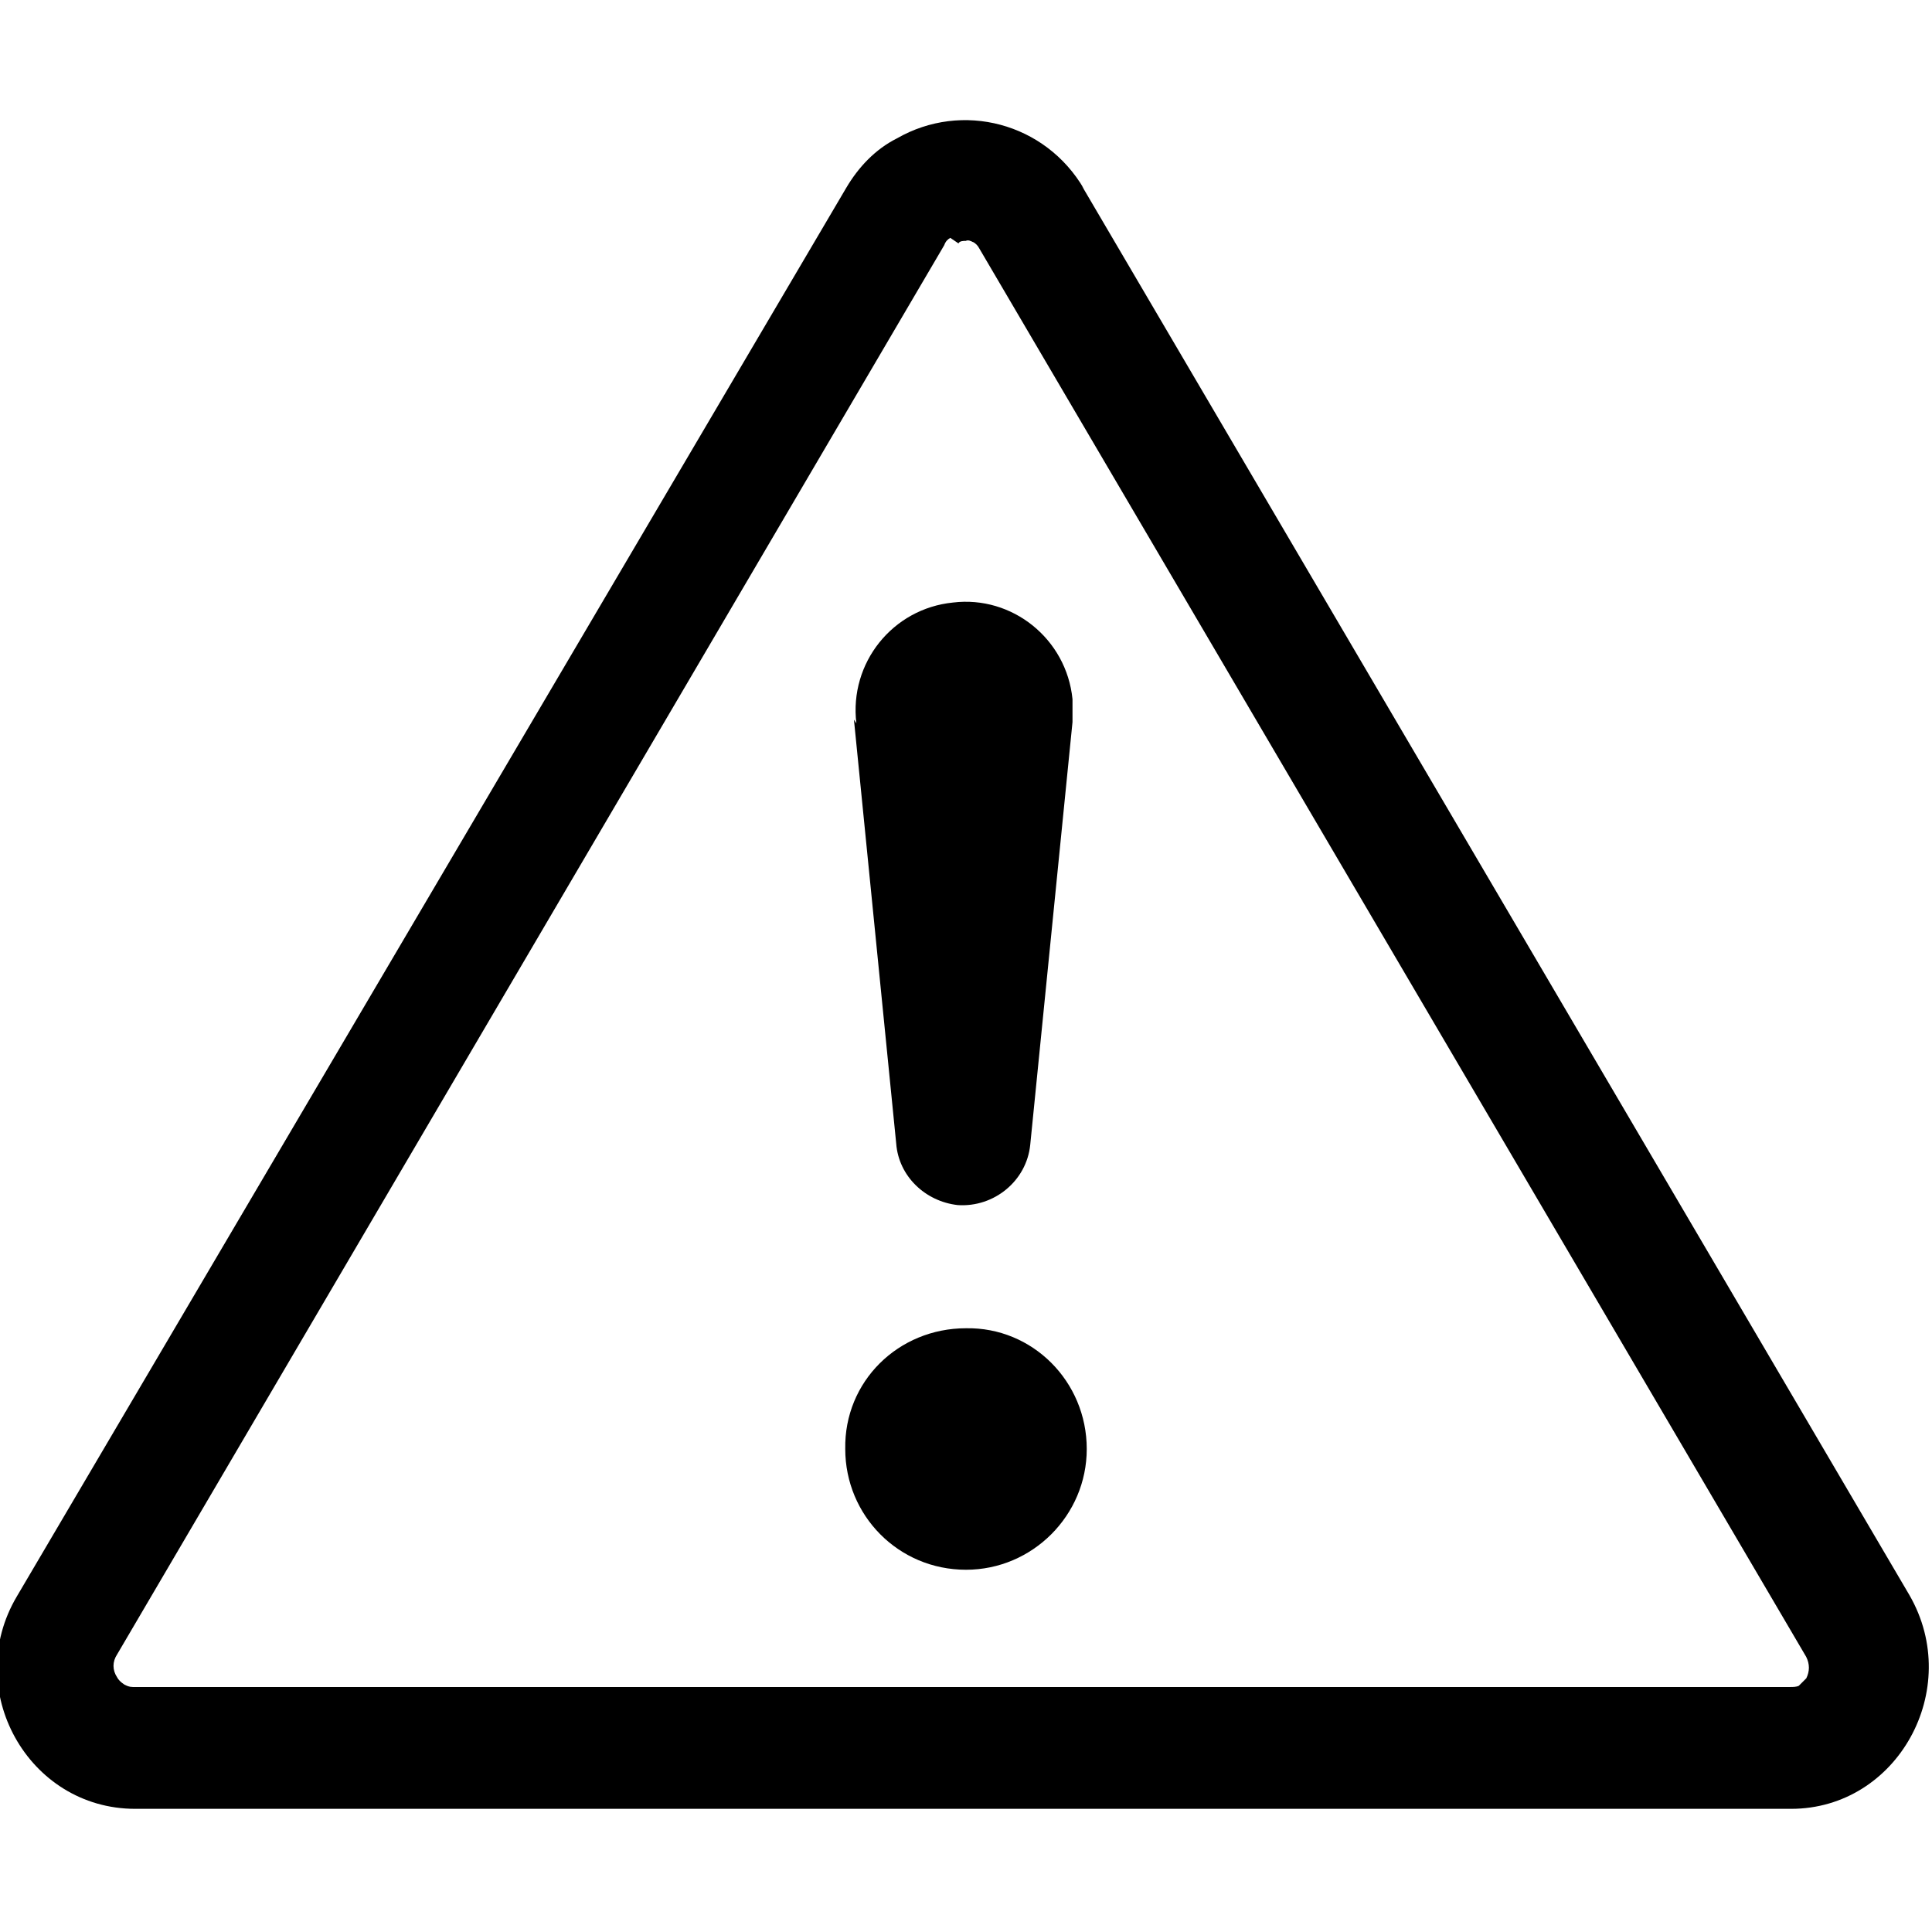 <svg viewBox="0 0 16 16" xmlns="http://www.w3.org/2000/svg"><g><path d="M7.938 2.016v-.001c.01-.02.04-.02.06-.02v0c.02-.01.04 0 .06.01v-.001c.02.01.04.03.05.05l6.85 11.667c.03.06.03.12 0 .18h-.001c-.02.02-.04.04-.06.06v0c-.02.01-.05.01-.07.01H1.1h0c-.03 0-.05-.01-.07-.02h0c-.03-.02-.05-.04-.06-.06v0c-.04-.06-.04-.13 0-.19L7.82 2.03v0c.01-.03.03-.05.05-.06Zm1.04-.45v0c-.32-.55-1.01-.73-1.55-.42 -.18.09-.32.24-.42.41L.14 13.22c-.457.77.09 1.76.98 1.76h13.713c.88 0 1.43-.99.98-1.77L8.96 1.54Z"/><path d="M7.002 12H7c-.01-.56.44-1 1-1 .55-.01 1 .44 1 1 0 0 0 0 0 0v0c0 .55-.45 1-1 1 -.56 0-1-.45-1-1Zm.09-6.01v0c-.06-.5.3-.95.8-1 .49-.06.94.3.99.8 0 .06 0 .12 0 .19l-.35 3.5v0c-.03.3-.3.52-.6.5 -.27-.03-.49-.24-.51-.51l-.35-3.51Z"/></g></svg>